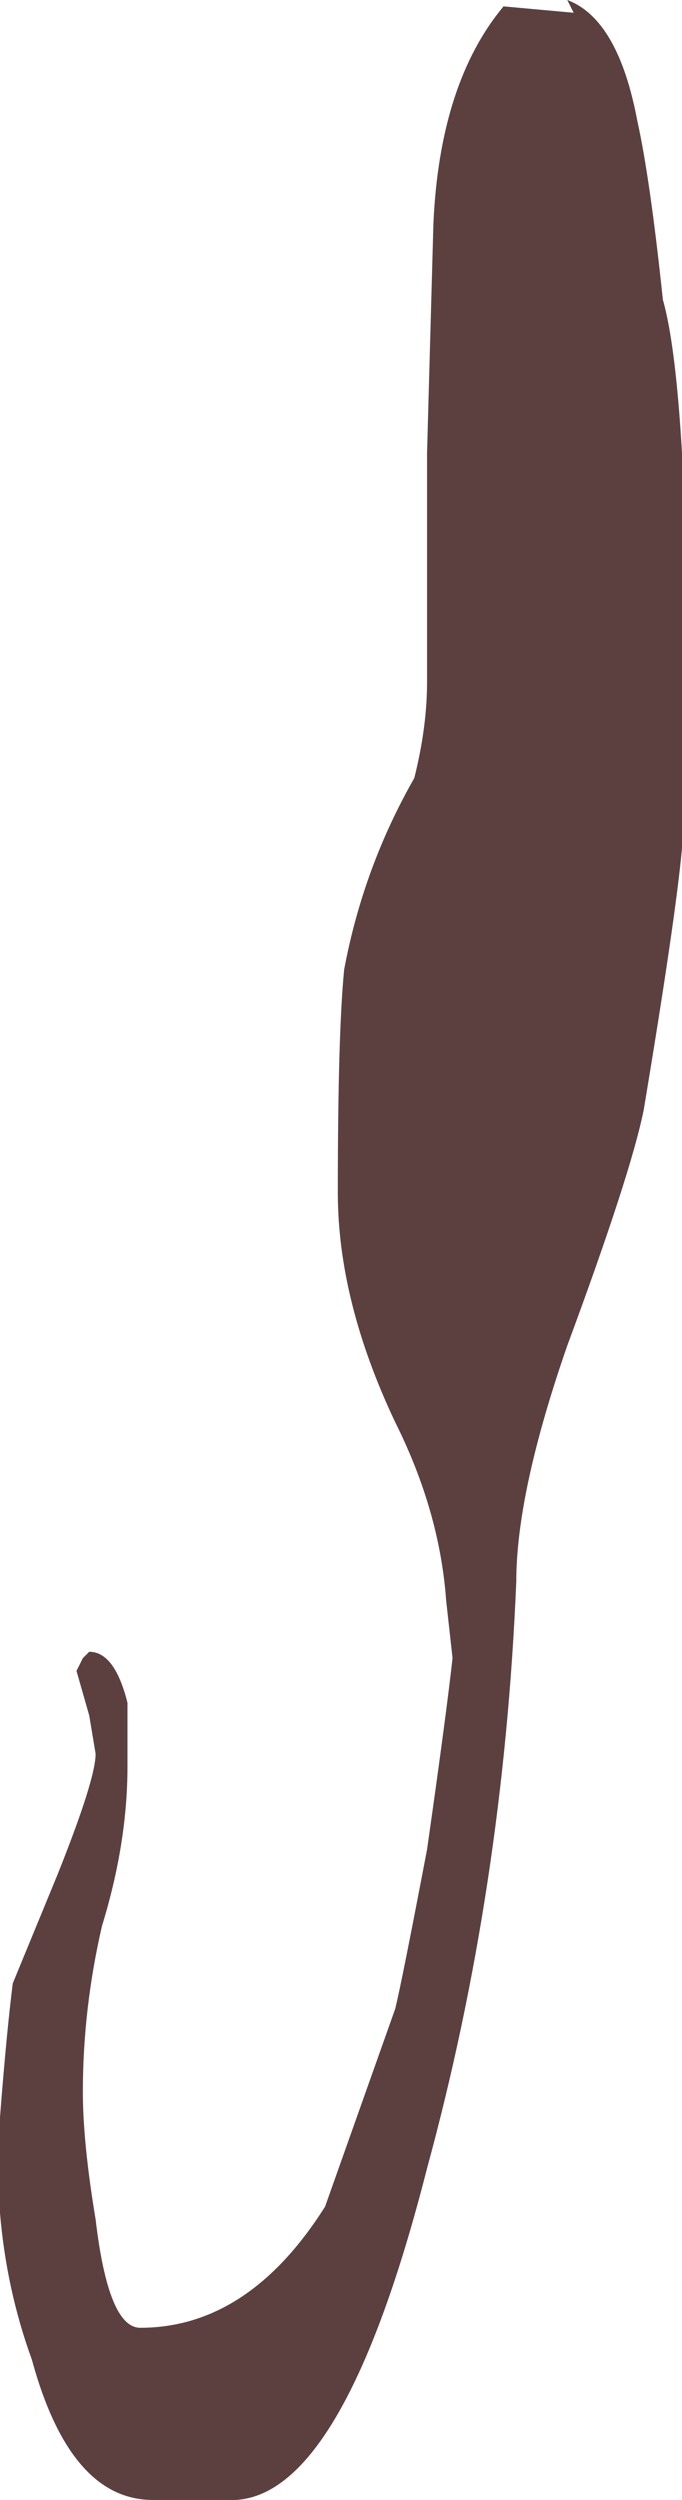 <?xml version="1.0" encoding="UTF-8" standalone="no"?>
<svg xmlns:ffdec="https://www.free-decompiler.com/flash" xmlns:xlink="http://www.w3.org/1999/xlink" ffdec:objectType="shape" height="19.6px" width="5.35px" xmlns="http://www.w3.org/2000/svg">
  <g transform="matrix(1.0, 0.0, 0.0, 1.0, 0.8, 26.6)">
    <path d="M3.7 -26.5 L3.65 -26.6 Q4.05 -26.45 4.2 -25.65 4.3 -25.2 4.4 -24.25 4.5 -23.9 4.55 -23.05 L4.55 -21.65 Q4.55 -20.35 4.55 -19.95 4.5 -19.4 4.25 -17.9 4.15 -17.4 3.65 -16.05 3.25 -14.9 3.25 -14.2 3.15 -11.8 2.55 -9.6 1.9 -7.05 1.05 -7.0 L0.4 -7.0 Q-0.25 -7.0 -0.55 -8.1 -0.75 -8.65 -0.8 -9.25 L-0.8 -10.0 Q-0.75 -10.65 -0.7 -11.05 L-0.35 -11.9 Q-0.05 -12.65 -0.05 -12.85 L-0.1 -13.15 -0.2 -13.5 -0.15 -13.6 -0.1 -13.65 Q0.1 -13.65 0.2 -13.25 L0.2 -12.75 Q0.2 -12.15 0.0 -11.5 -0.15 -10.85 -0.15 -10.2 -0.15 -9.8 -0.05 -9.2 0.05 -8.35 0.3 -8.35 1.15 -8.35 1.75 -9.3 L2.3 -10.85 Q2.35 -11.05 2.55 -12.1 2.7 -13.15 2.75 -13.6 L2.7 -14.05 Q2.65 -14.75 2.3 -15.45 1.85 -16.4 1.85 -17.25 1.85 -18.5 1.9 -19.0 2.05 -19.8 2.45 -20.5 2.55 -20.9 2.55 -21.25 L2.55 -23.05 2.6 -24.85 Q2.65 -25.95 3.15 -26.55 L3.7 -26.5" fill="#260000" fill-opacity="0.749" fill-rule="evenodd" stroke="none"/>
  </g>
</svg>
